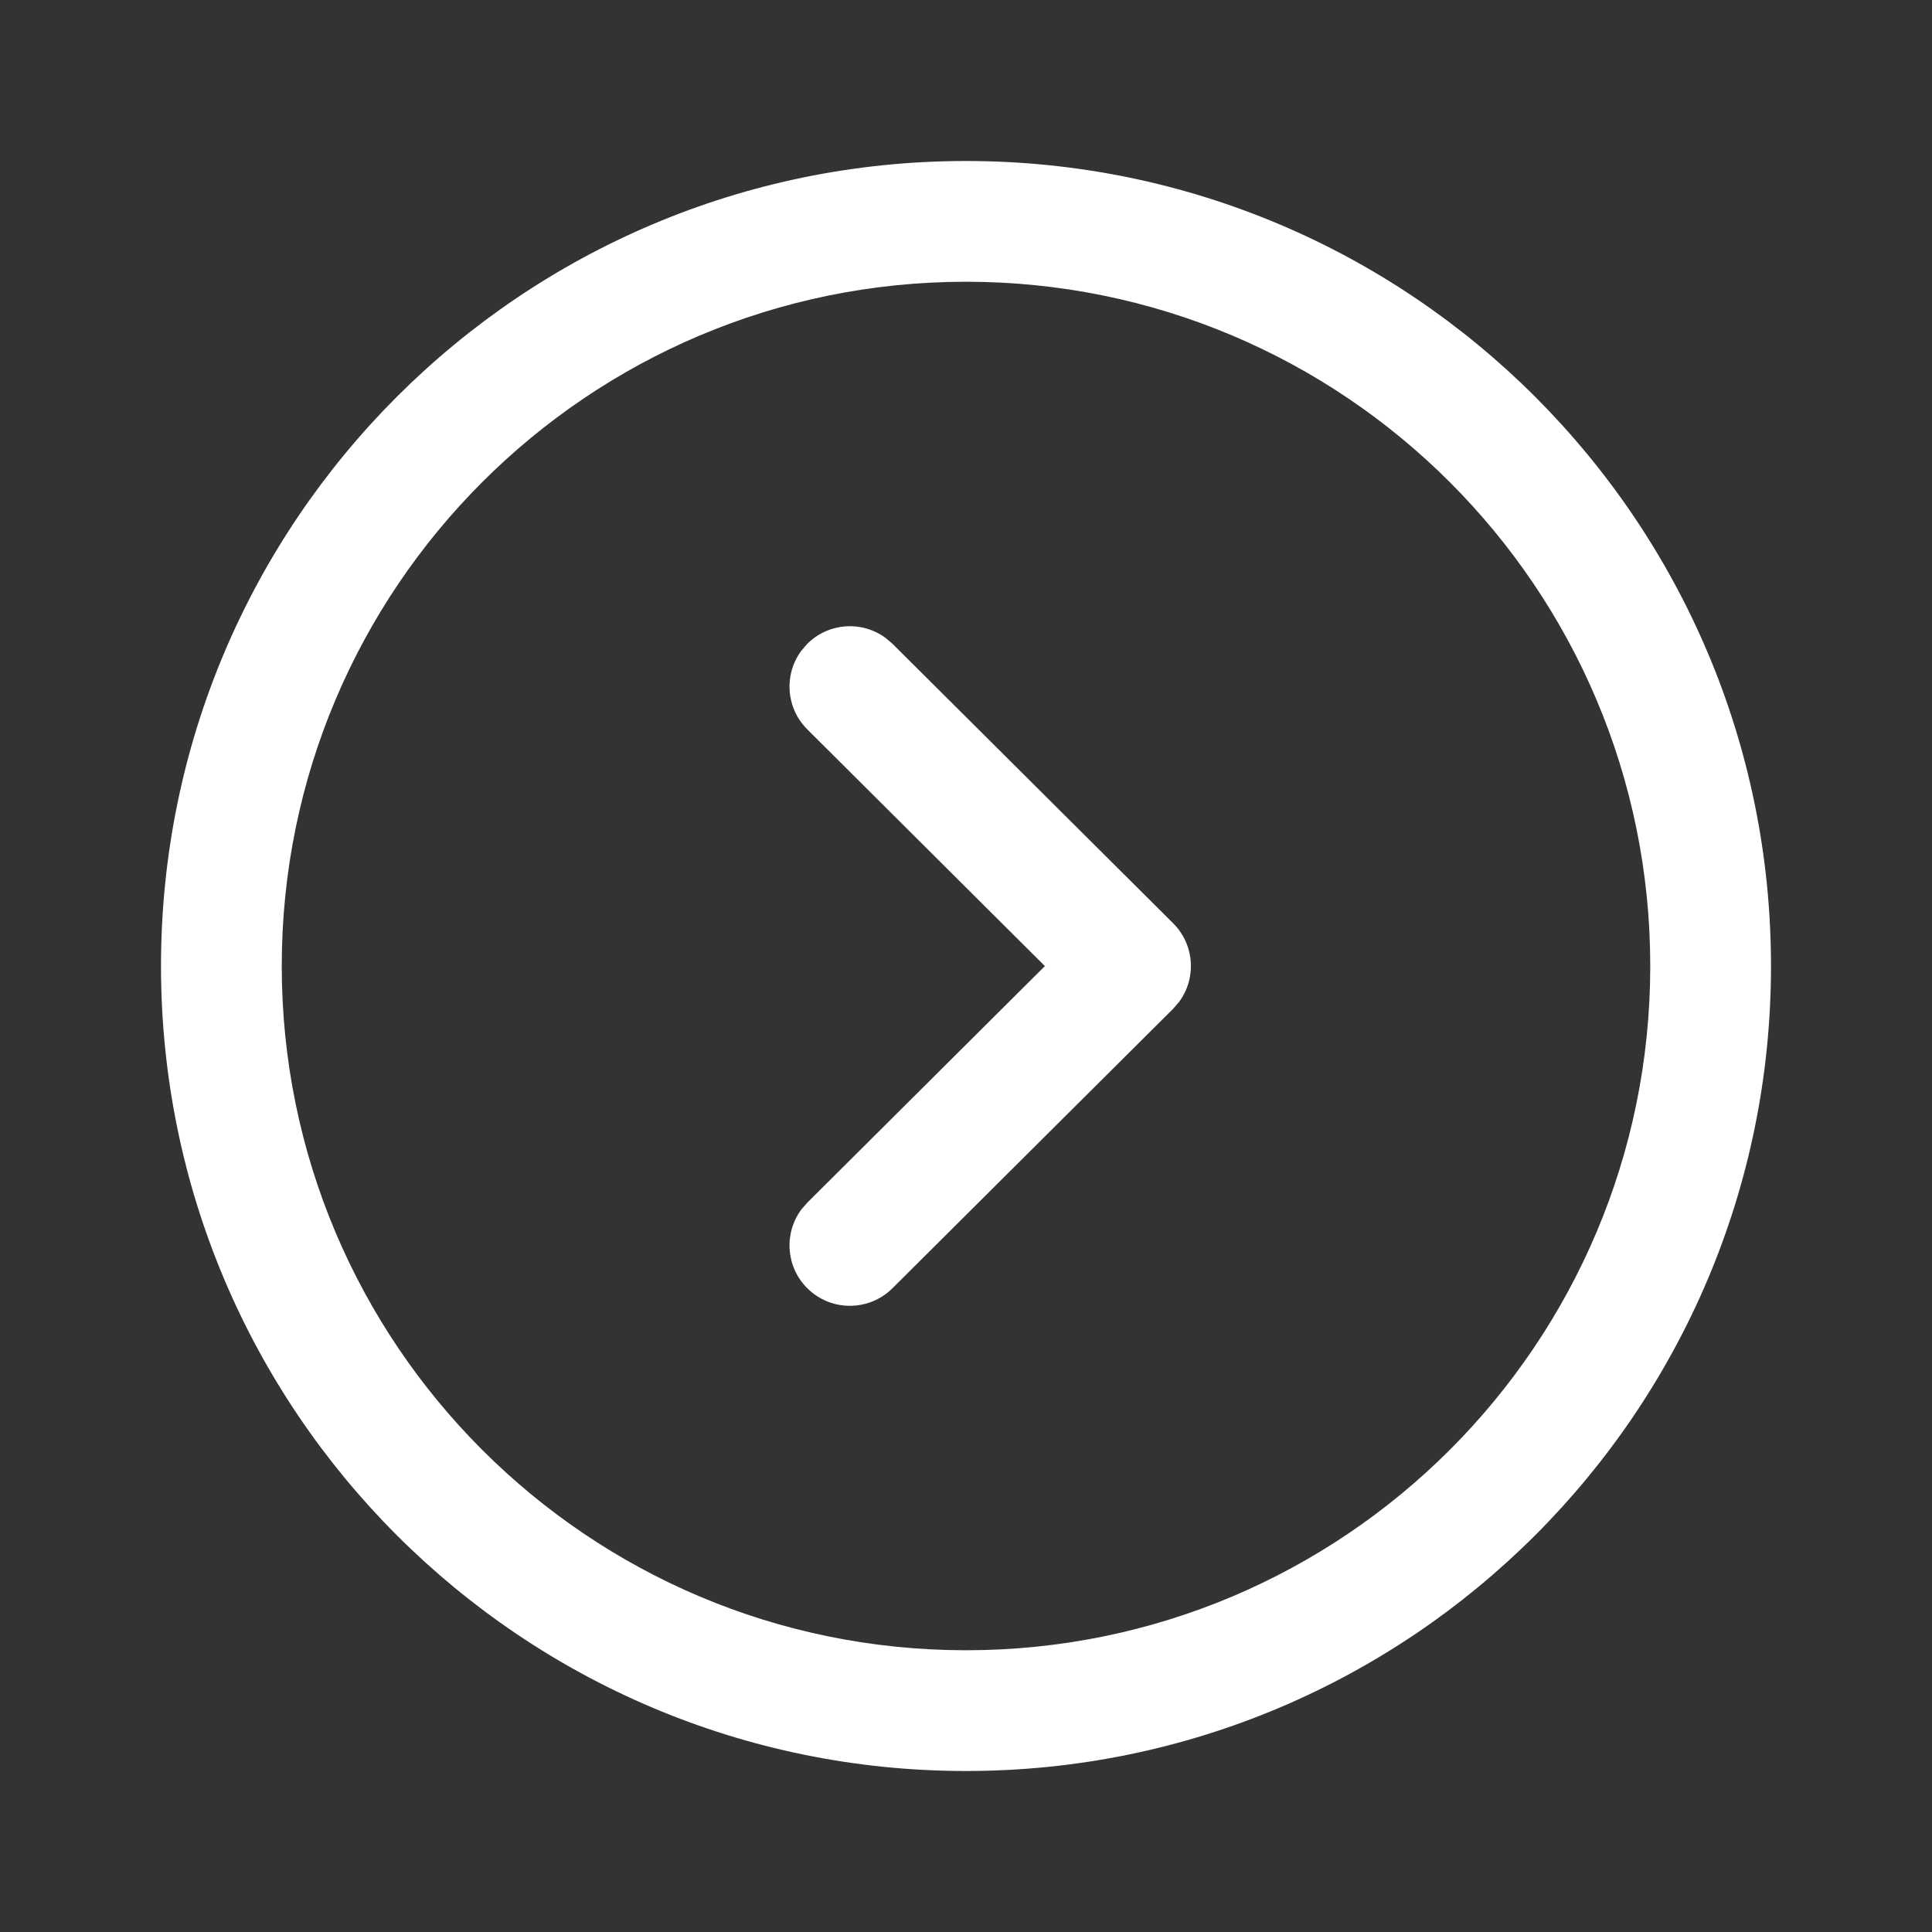 <svg width="48" height="48" viewBox="0 0 48 48" fill="none" xmlns="http://www.w3.org/2000/svg">
<rect x="0" y="0" width="48" height="48" fill="#333333" stroke="none"/>
<path fill-rule="evenodd" clip-rule="evenodd" d="M4 24C4 35.046 12.955 44 24 44C35.045 44 44 35.046 44 24C44 12.956 35.044 4 24 4C12.956 4 4 12.956 4 24ZM7 24C7 14.612 14.612 7 24 7C33.388 7 41 14.612 41 24C41 33.389 33.388 41 24 41C14.612 41 7 33.389 7 24ZM19.911 30.047C19.474 30.634 19.521 31.467 20.052 32.001C20.637 32.588 21.587 32.59 22.174 32.005L29.146 25.063L29.292 24.895C29.73 24.307 29.681 23.471 29.146 22.938L22.174 15.995L22.005 15.851C21.417 15.416 20.584 15.466 20.052 16L19.908 16.169C19.473 16.757 19.523 17.59 20.057 18.121L25.96 24.002L20.057 29.88L19.911 30.047Z" fill="white"/>
</svg>
